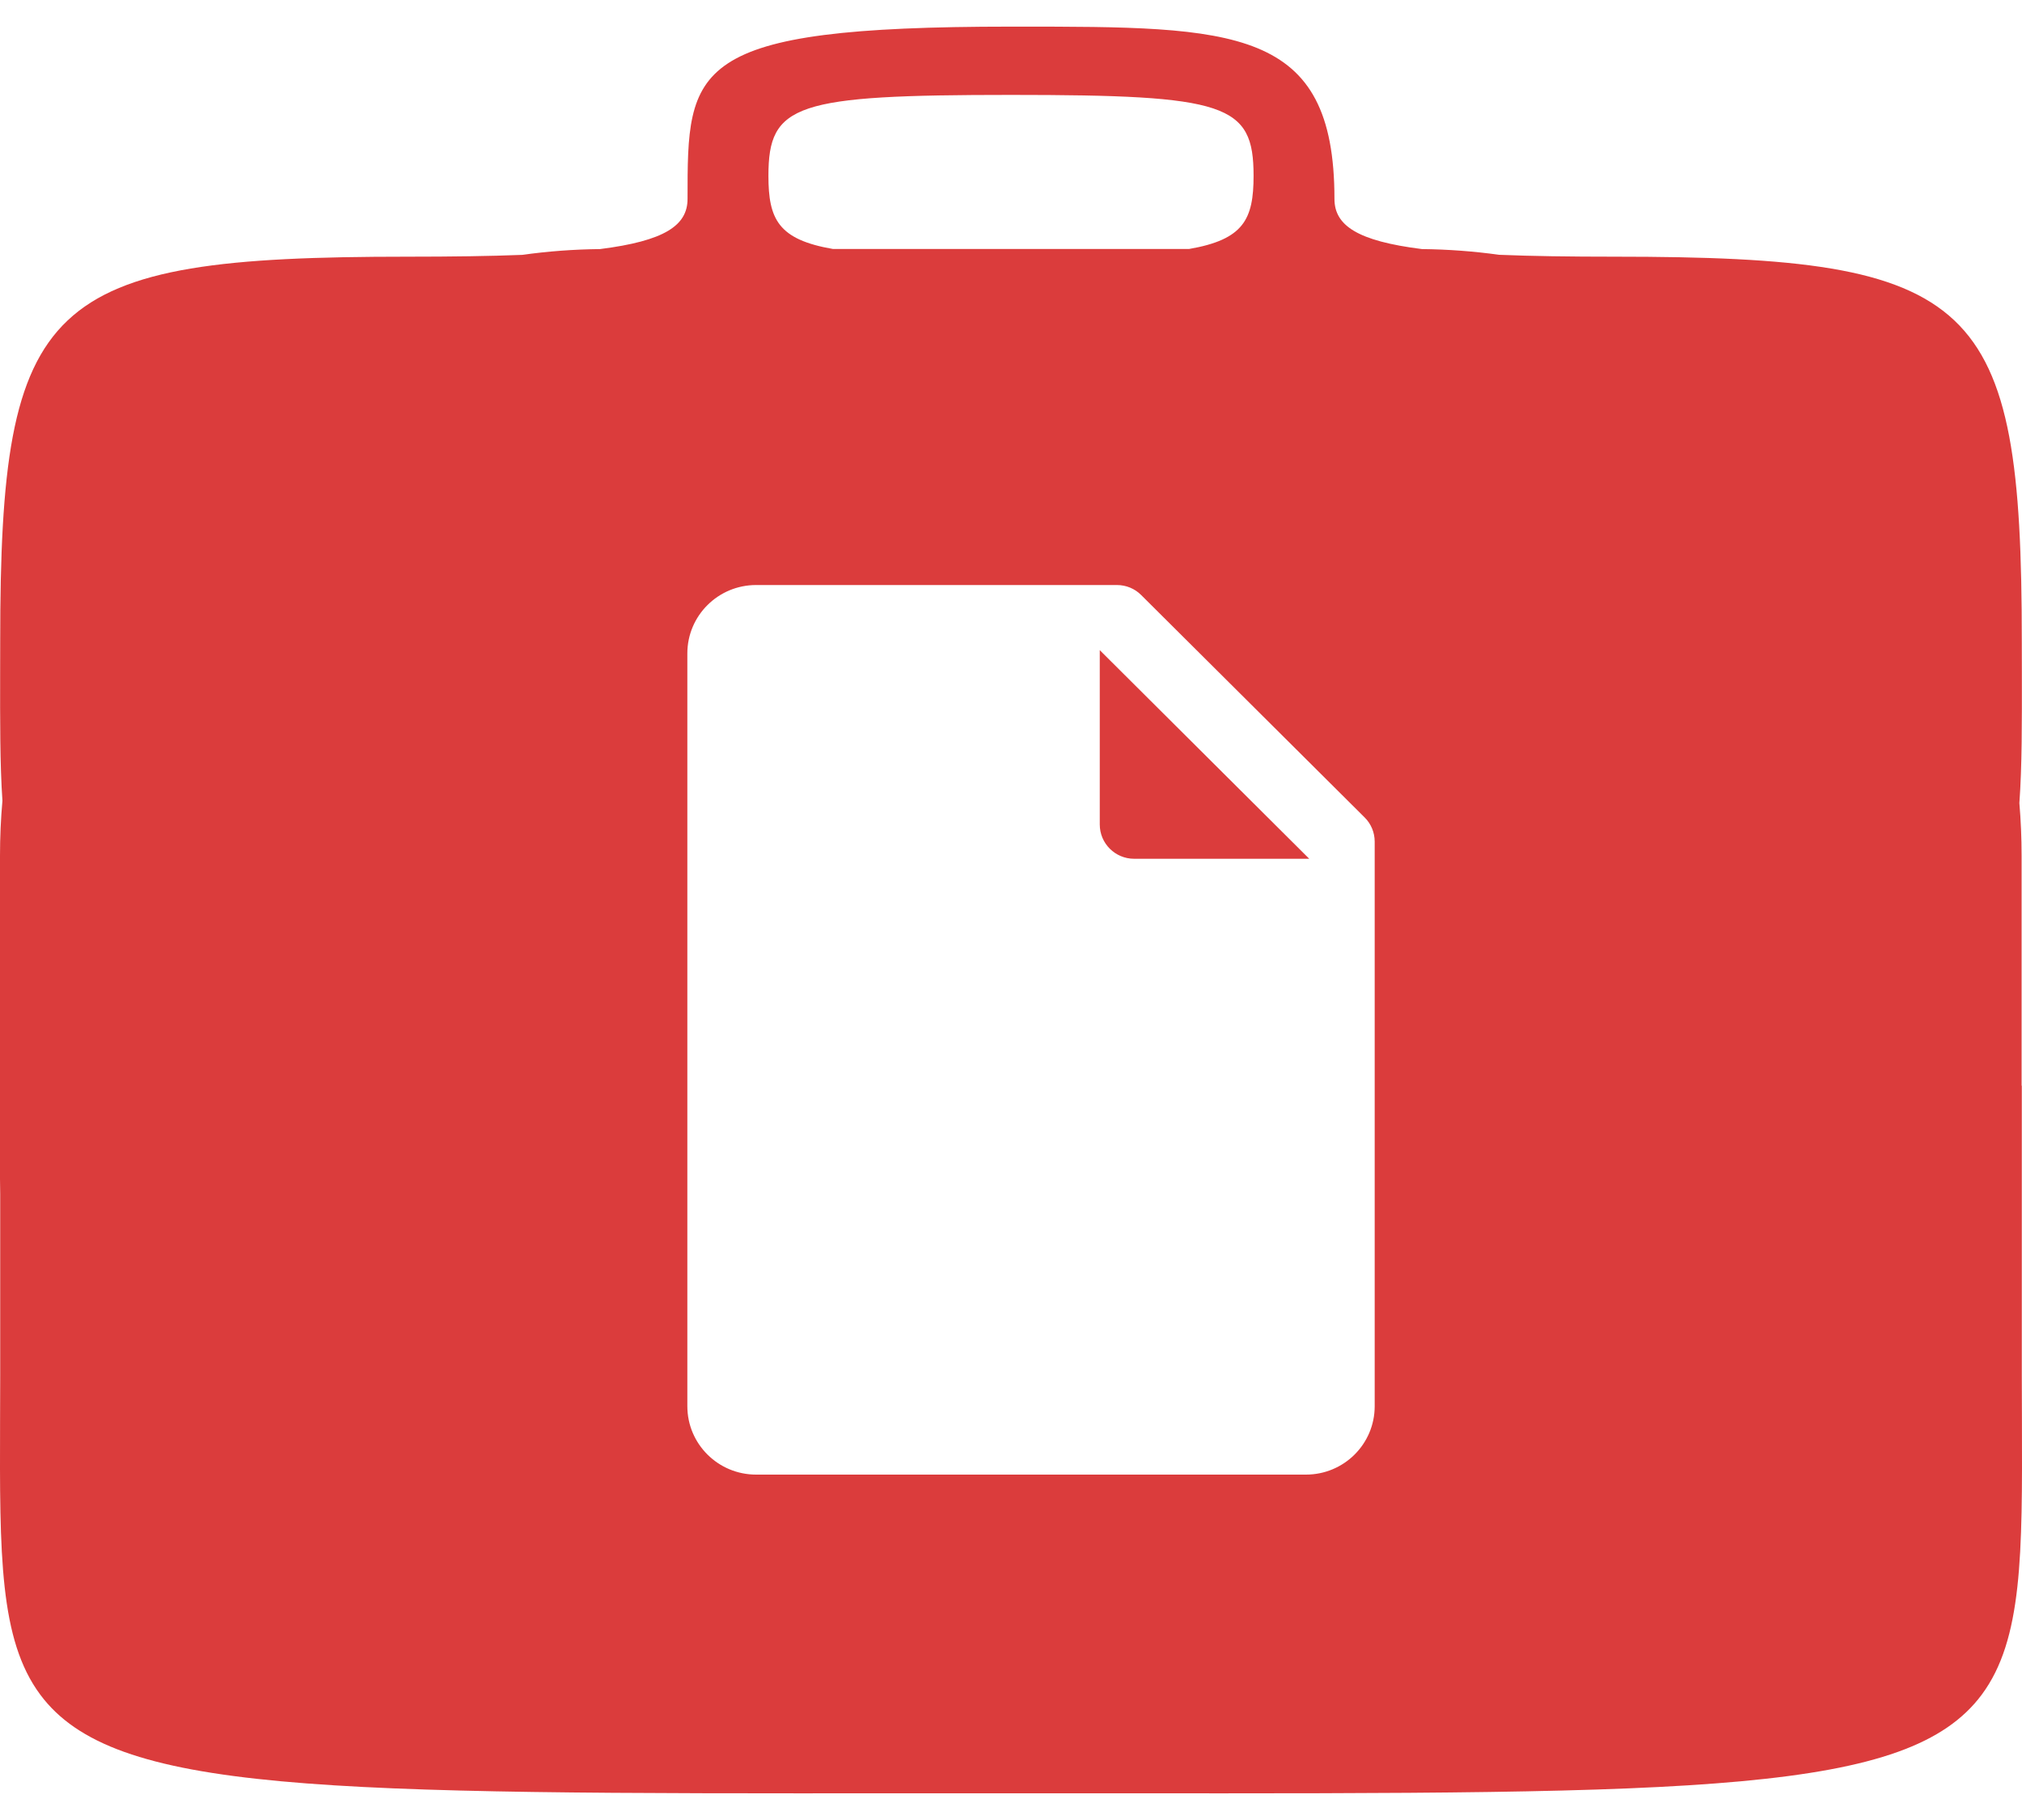 <svg width="30" height="27" viewBox="0 0 30 27" fill="none" xmlns="http://www.w3.org/2000/svg">
<path fill-rule="evenodd" clip-rule="evenodd" d="M15 0.395C10.201 0.395 10.201 0.995 10.201 2.951C10.201 3.345 9.86 3.574 8.903 3.695C8.512 3.699 8.127 3.728 7.75 3.781C7.269 3.8 6.705 3.808 6.044 3.808C0.66 3.808 0.003 4.428 0.003 9.507C0.003 9.665 0.002 9.818 0.002 9.967C0.001 10.703 -0.001 11.335 0.036 11.879C0.012 12.148 0 12.42 0 12.694V17.49C0 17.566 0.001 17.641 0.003 17.716V20.412C0.003 20.643 0.002 20.865 0.001 21.079C-0.005 23.054 -0.01 24.324 0.597 25.14C1.689 26.611 4.765 26.609 13.383 26.604C13.902 26.604 14.44 26.604 15 26.604C15.56 26.604 16.099 26.604 16.617 26.604C25.235 26.609 28.311 26.611 29.403 25.14C30.01 24.324 30.005 23.054 29.999 21.079C29.998 20.865 29.997 20.643 29.997 20.412V16.106H29.994V12.694C29.994 12.432 29.983 12.171 29.961 11.914C30.001 11.363 29.999 10.719 29.998 9.967C29.997 9.818 29.997 9.665 29.997 9.507C29.997 4.428 29.34 3.808 23.956 3.808C23.292 3.808 22.724 3.8 22.242 3.78C21.868 3.728 21.485 3.699 21.097 3.695C20.14 3.575 19.799 3.345 19.799 2.951C19.799 0.395 18.323 0.395 15.085 0.395L15 0.395ZM11.401 2.608C11.401 3.251 11.546 3.554 12.36 3.694H17.64C18.454 3.554 18.599 3.251 18.599 2.608C18.599 1.542 18.199 1.408 15 1.408C11.801 1.408 11.401 1.542 11.401 2.608ZM16.932 8.828L20.247 12.127C20.343 12.222 20.396 12.351 20.396 12.486V20.861C20.396 21.422 19.94 21.876 19.376 21.876H11.218C10.655 21.876 10.198 21.422 10.198 20.861V9.694C10.198 9.133 10.655 8.679 11.218 8.679H16.572C16.707 8.679 16.837 8.732 16.932 8.828ZM16.317 12.232C16.317 12.512 16.545 12.74 16.827 12.74H19.425L16.317 9.645V12.232Z" fill="#DB3C3C"/>
</svg>
